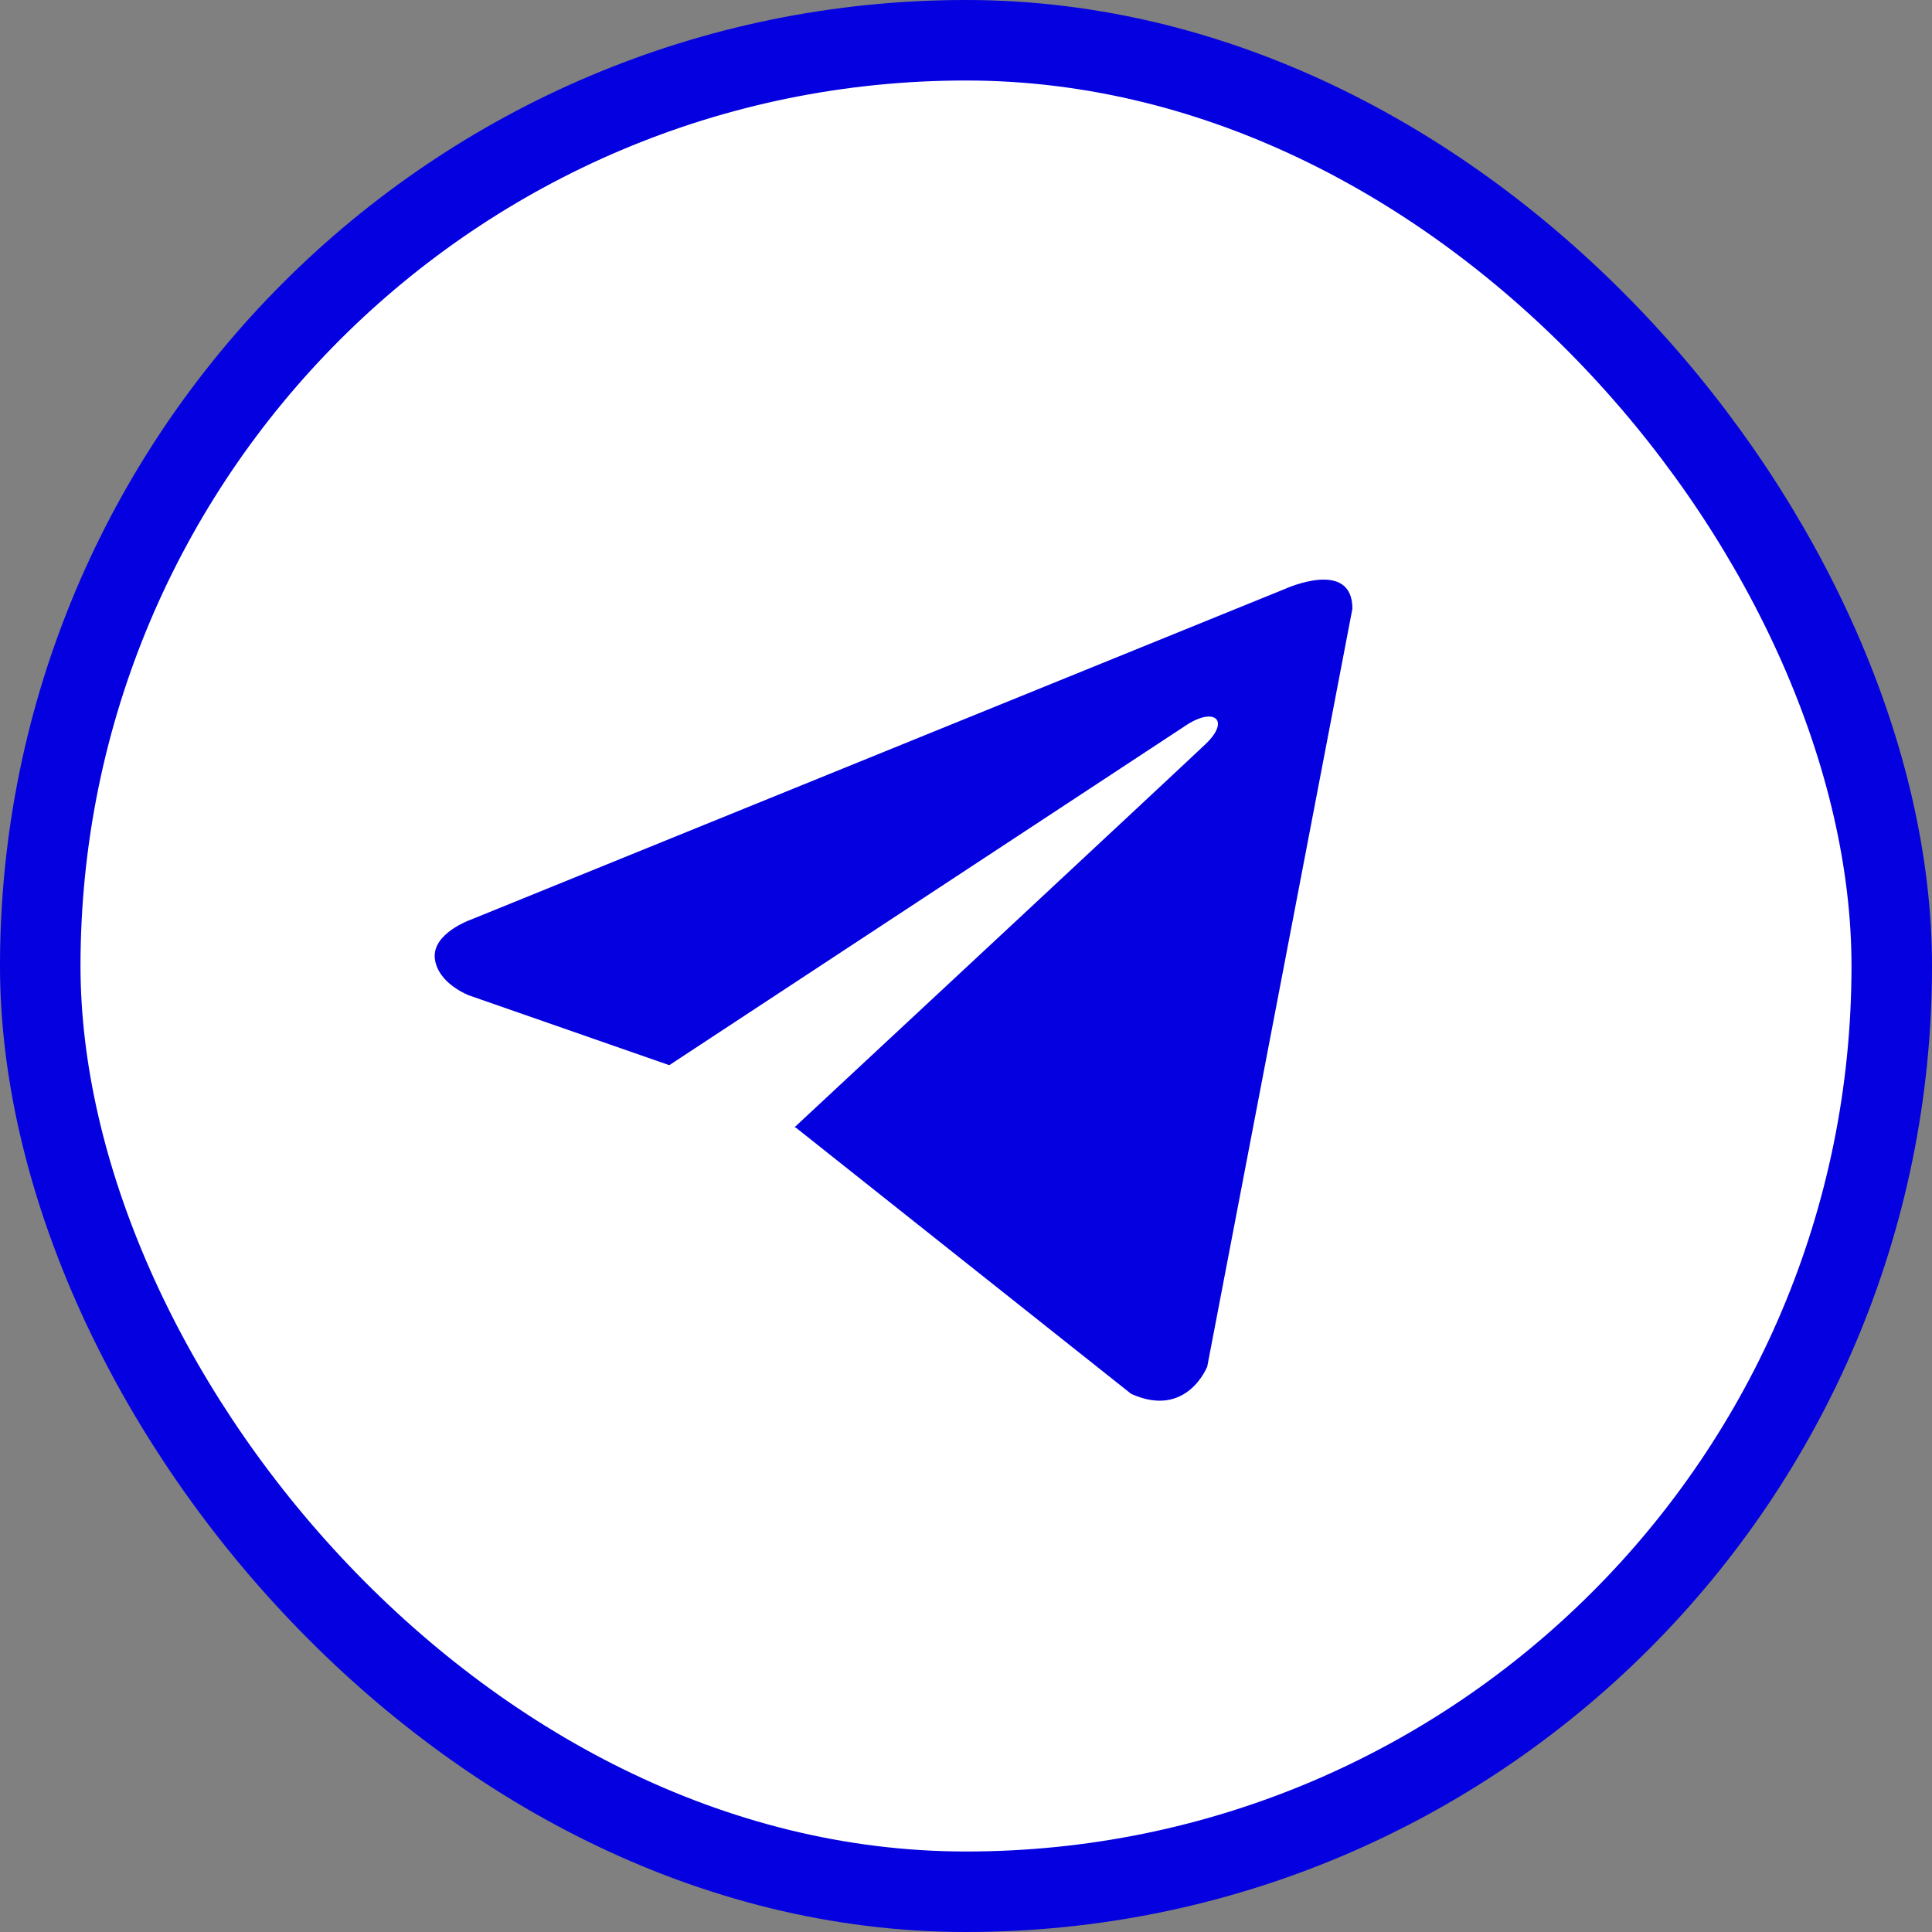 <svg width="48" height="48" viewBox="0 0 48 48" fill="none" xmlns="http://www.w3.org/2000/svg">
<rect x="0" y="0" width="48" height="48" fill="#808080" stroke="none"/>
<rect x="1" y="1" width="46" height="46" rx="23" fill="white"/>
<rect x="1" y="1" width="46" height="46" rx="23" stroke="#0400DF" stroke-width="2"/>
<path d="M33.6 15.123L29.994 33.951C29.994 33.951 29.489 35.256 28.103 34.63L19.782 28.023L19.743 28.004C20.867 26.959 29.583 18.843 29.964 18.475C30.554 17.906 30.188 17.567 29.503 17.997L16.628 26.464L11.661 24.733C11.661 24.733 10.88 24.445 10.804 23.819C10.728 23.192 11.687 22.853 11.687 22.853L31.936 14.627C31.936 14.627 33.6 13.87 33.6 15.123Z" fill="#0400DF"/>
</svg>
